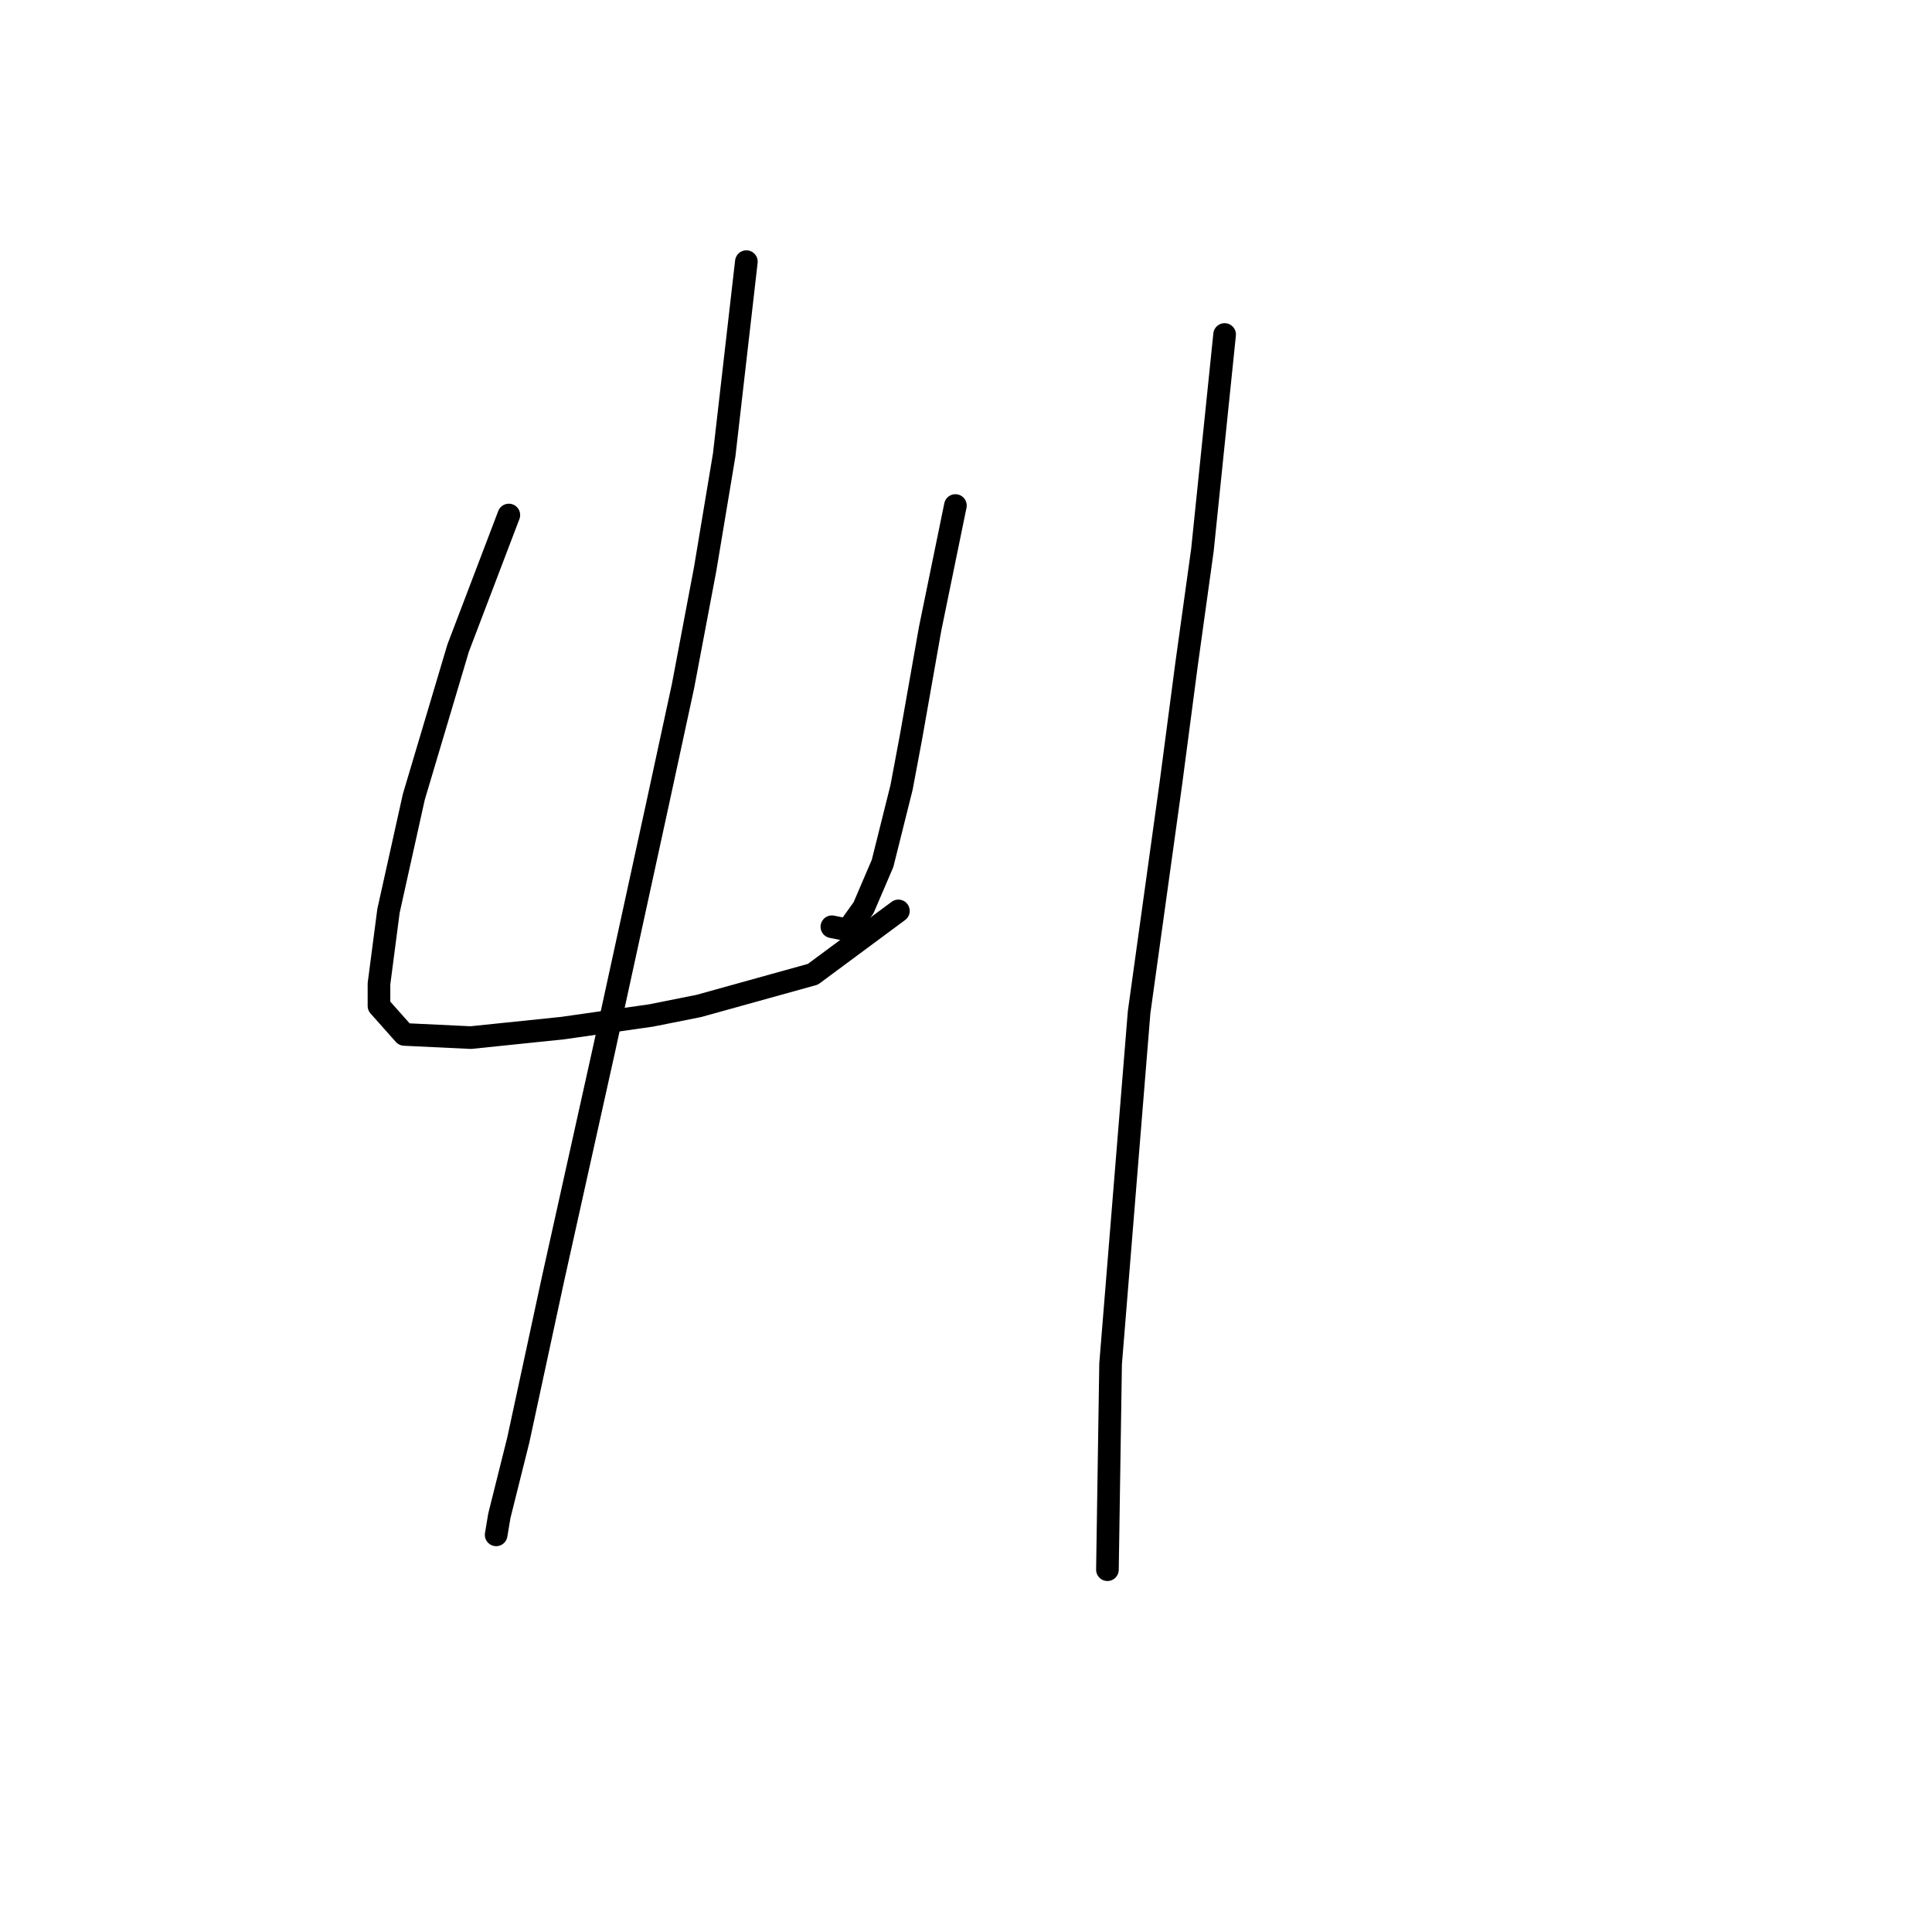 <?xml version="1.0" standalone="no"?>
    <svg width="256" height="256" xmlns="http://www.w3.org/2000/svg" version="1.1">
    <polyline stroke="black" stroke-width="3" stroke-linecap="round" fill="transparent" stroke-linejoin="round" points="67.423 68.243 60.708 85.869 54.833 105.593 51.476 120.701 50.217 130.354 50.217 133.291 53.574 137.068 62.387 137.488 74.557 136.229 86.308 134.55 92.603 133.291 107.711 129.095 119.042 120.701 119.042 120.701 " />
        <polyline stroke="black" stroke-width="3" stroke-linecap="round" fill="transparent" stroke-linejoin="round" points="126.596 66.984 123.239 83.351 121.98 90.485 120.721 97.62 119.462 104.334 116.944 114.406 114.426 120.282 112.327 123.219 110.229 122.8 110.229 122.8 " />
        <polyline stroke="black" stroke-width="3" stroke-linecap="round" fill="transparent" stroke-linejoin="round" points="98.898 34.67 95.96 60.269 93.442 75.377 90.505 90.905 87.147 106.433 80.013 139.167 73.298 169.383 68.682 190.786 66.164 200.858 65.744 203.376 65.744 203.376 " />
        <polyline stroke="black" stroke-width="3" stroke-linecap="round" fill="transparent" stroke-linejoin="round" points="162.268 44.322 159.33 72.859 157.232 87.967 155.133 103.915 150.937 134.131 147.16 180.714 146.74 207.992 146.74 207.992 " />
        </svg>